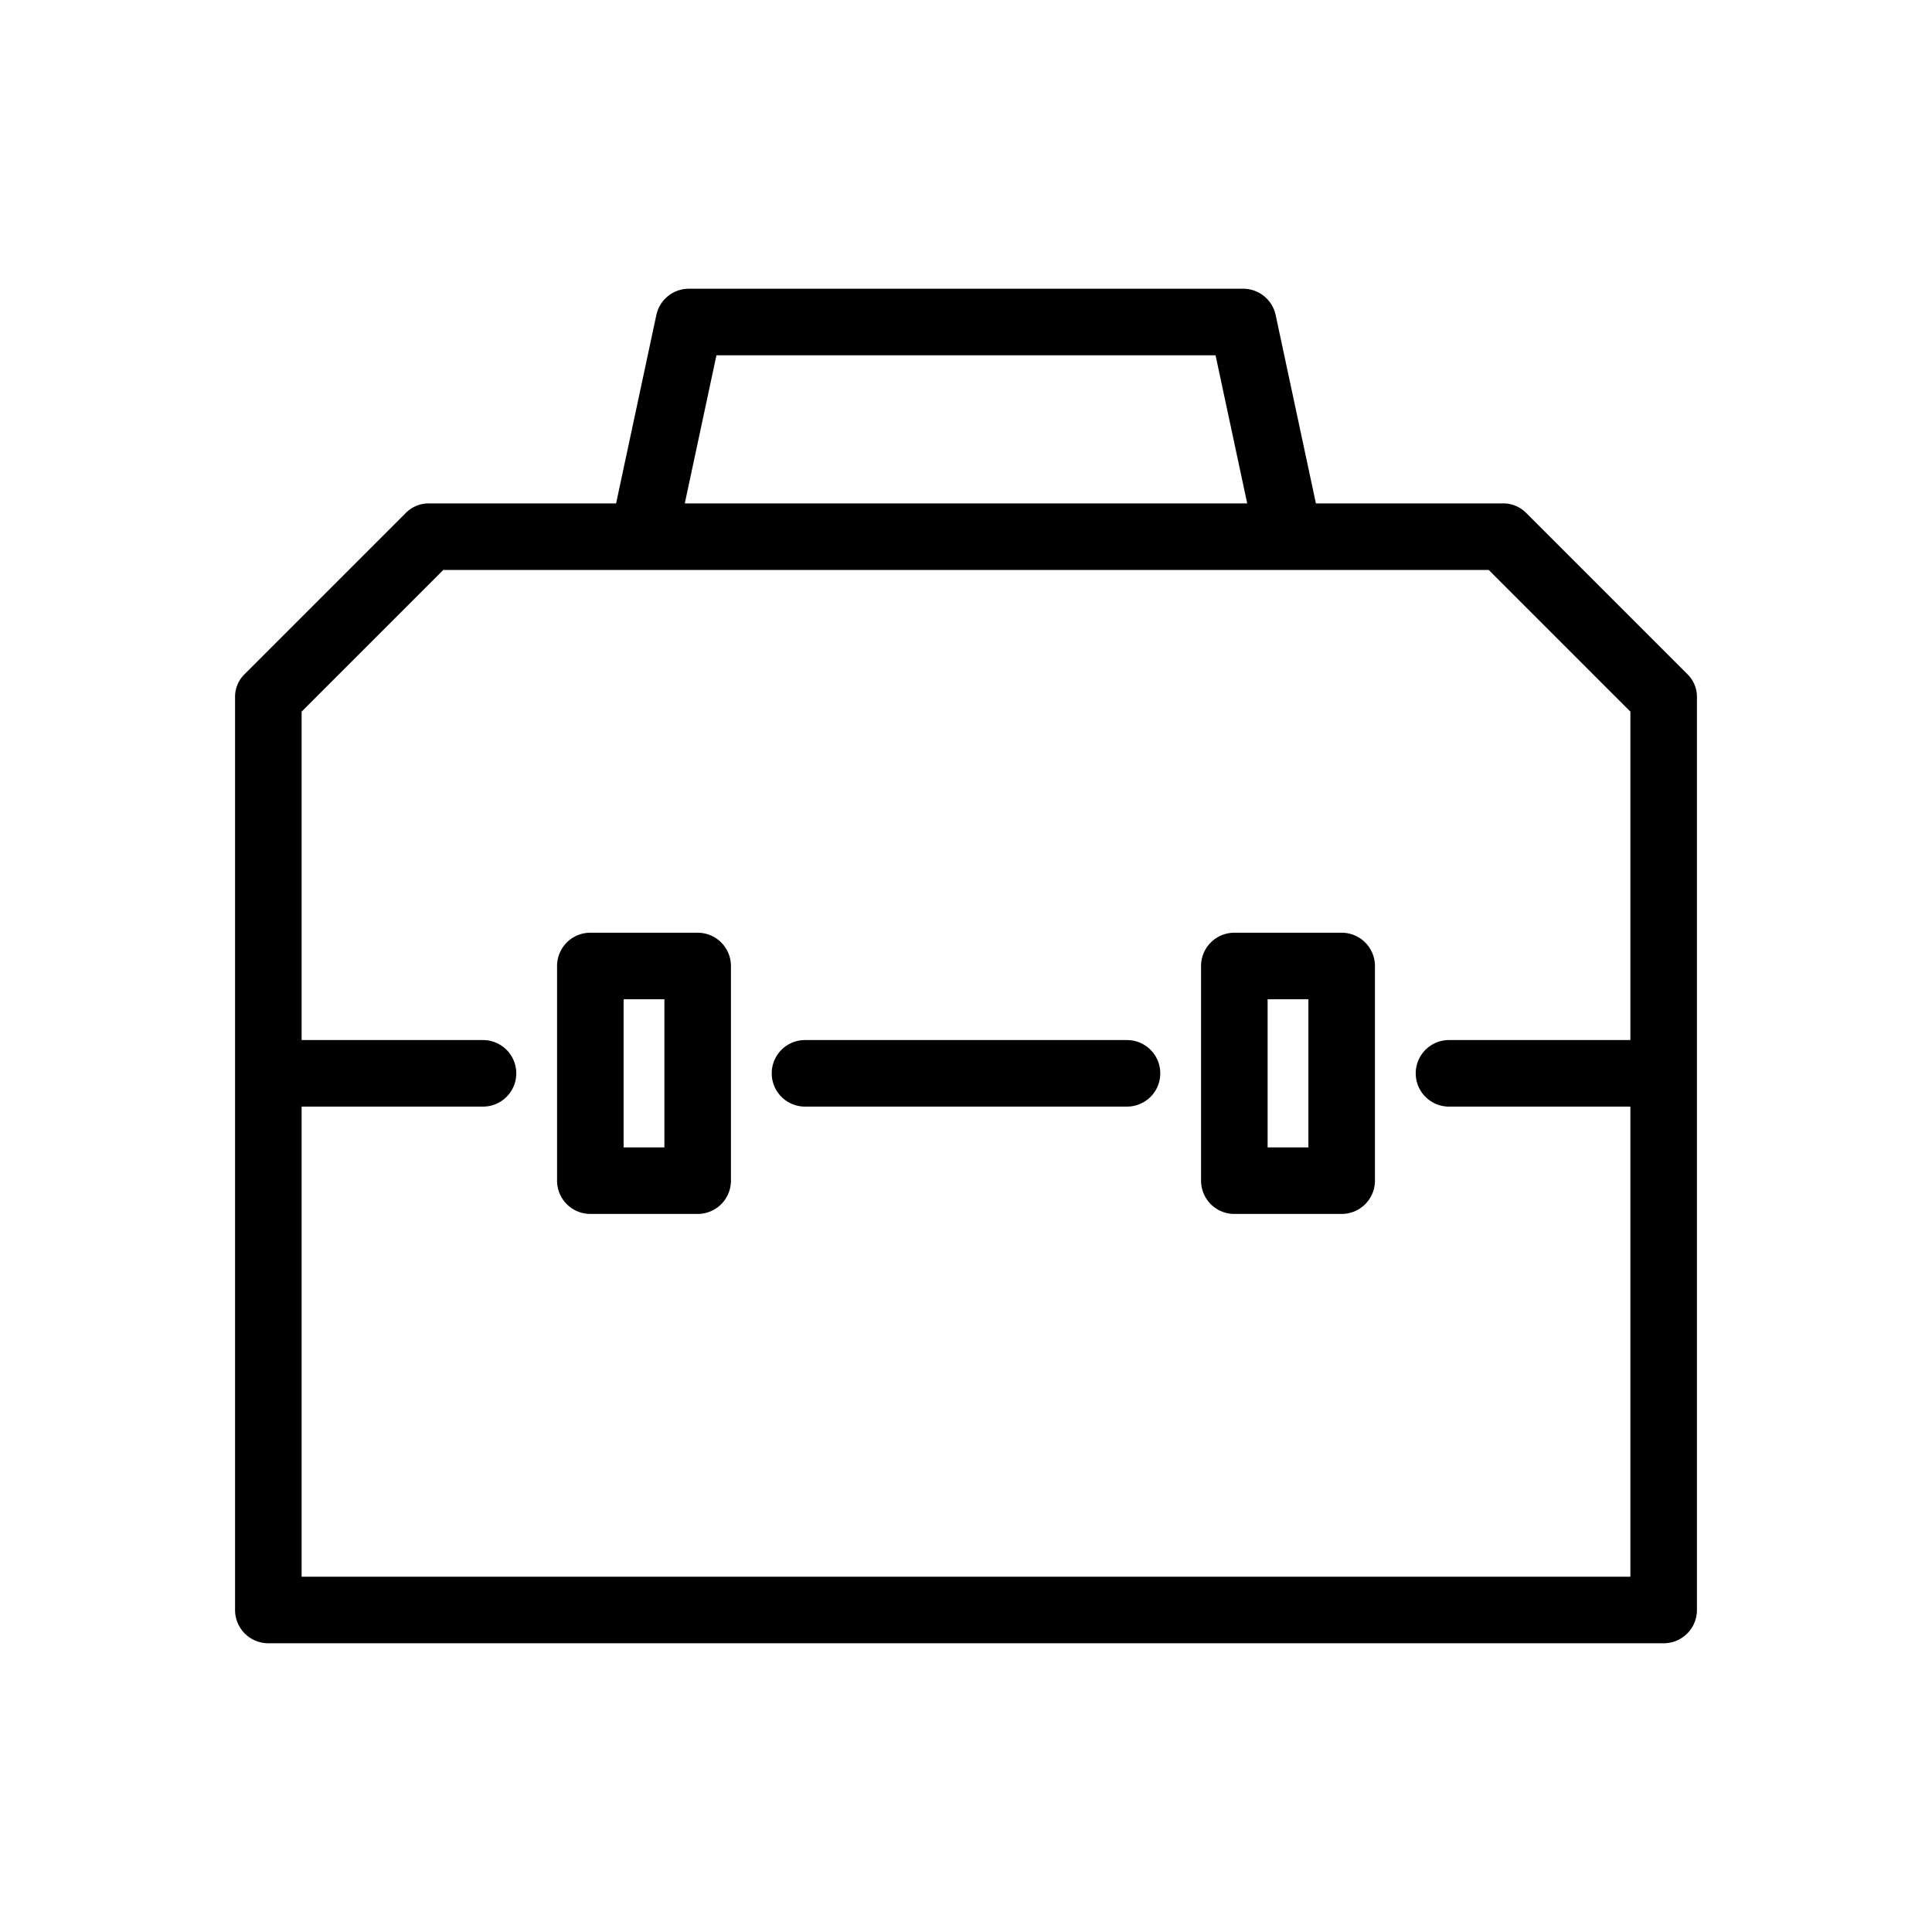 <svg xmlns="http://www.w3.org/2000/svg" viewBox="0 0 36 36">
  <path d="M21 19.38h-6a.62.62 0 0 0 0 1.24h6a.62.62 0 0 0 0-1.24Z"/>
  <path d="M31.62 13a.59.59 0 0 0-.18-.44l-3-3a.6.6 0 0 0-.44-.18h-3.48l-.75-3.51a.62.62 0 0 0-.61-.49H12.84a.62.62 0 0 0-.61.49l-.75 3.51H8a.6.6 0 0 0-.44.18l-3 3a.59.59 0 0 0-.18.44v17a.62.62 0 0 0 .62.62h26a.62.62 0 0 0 .62-.62ZM13.35 6.62h9.3l.59 2.76H12.76Zm17 22.76H5.62v-8.76H9a.62.62 0 1 0 0-1.24H5.62v-6.12l2.64-2.64h19.48l2.64 2.64v6.12H27a.62.62 0 0 0 0 1.24h3.38v8.76Z"/>
  <path d="M13 17.38h-2a.62.62 0 0 0-.62.62v4a.62.62 0 0 0 .62.62h2a.62.62 0 0 0 .62-.62v-4a.62.62 0 0 0-.62-.62Zm-.62 4h-.76v-2.76h.76Zm12.62-4h-2a.62.62 0 0 0-.62.62v4a.62.62 0 0 0 .62.62h2a.62.62 0 0 0 .62-.62v-4a.62.62 0 0 0-.62-.62Zm-.62 4h-.76v-2.76h.76Z"/>
</svg>
